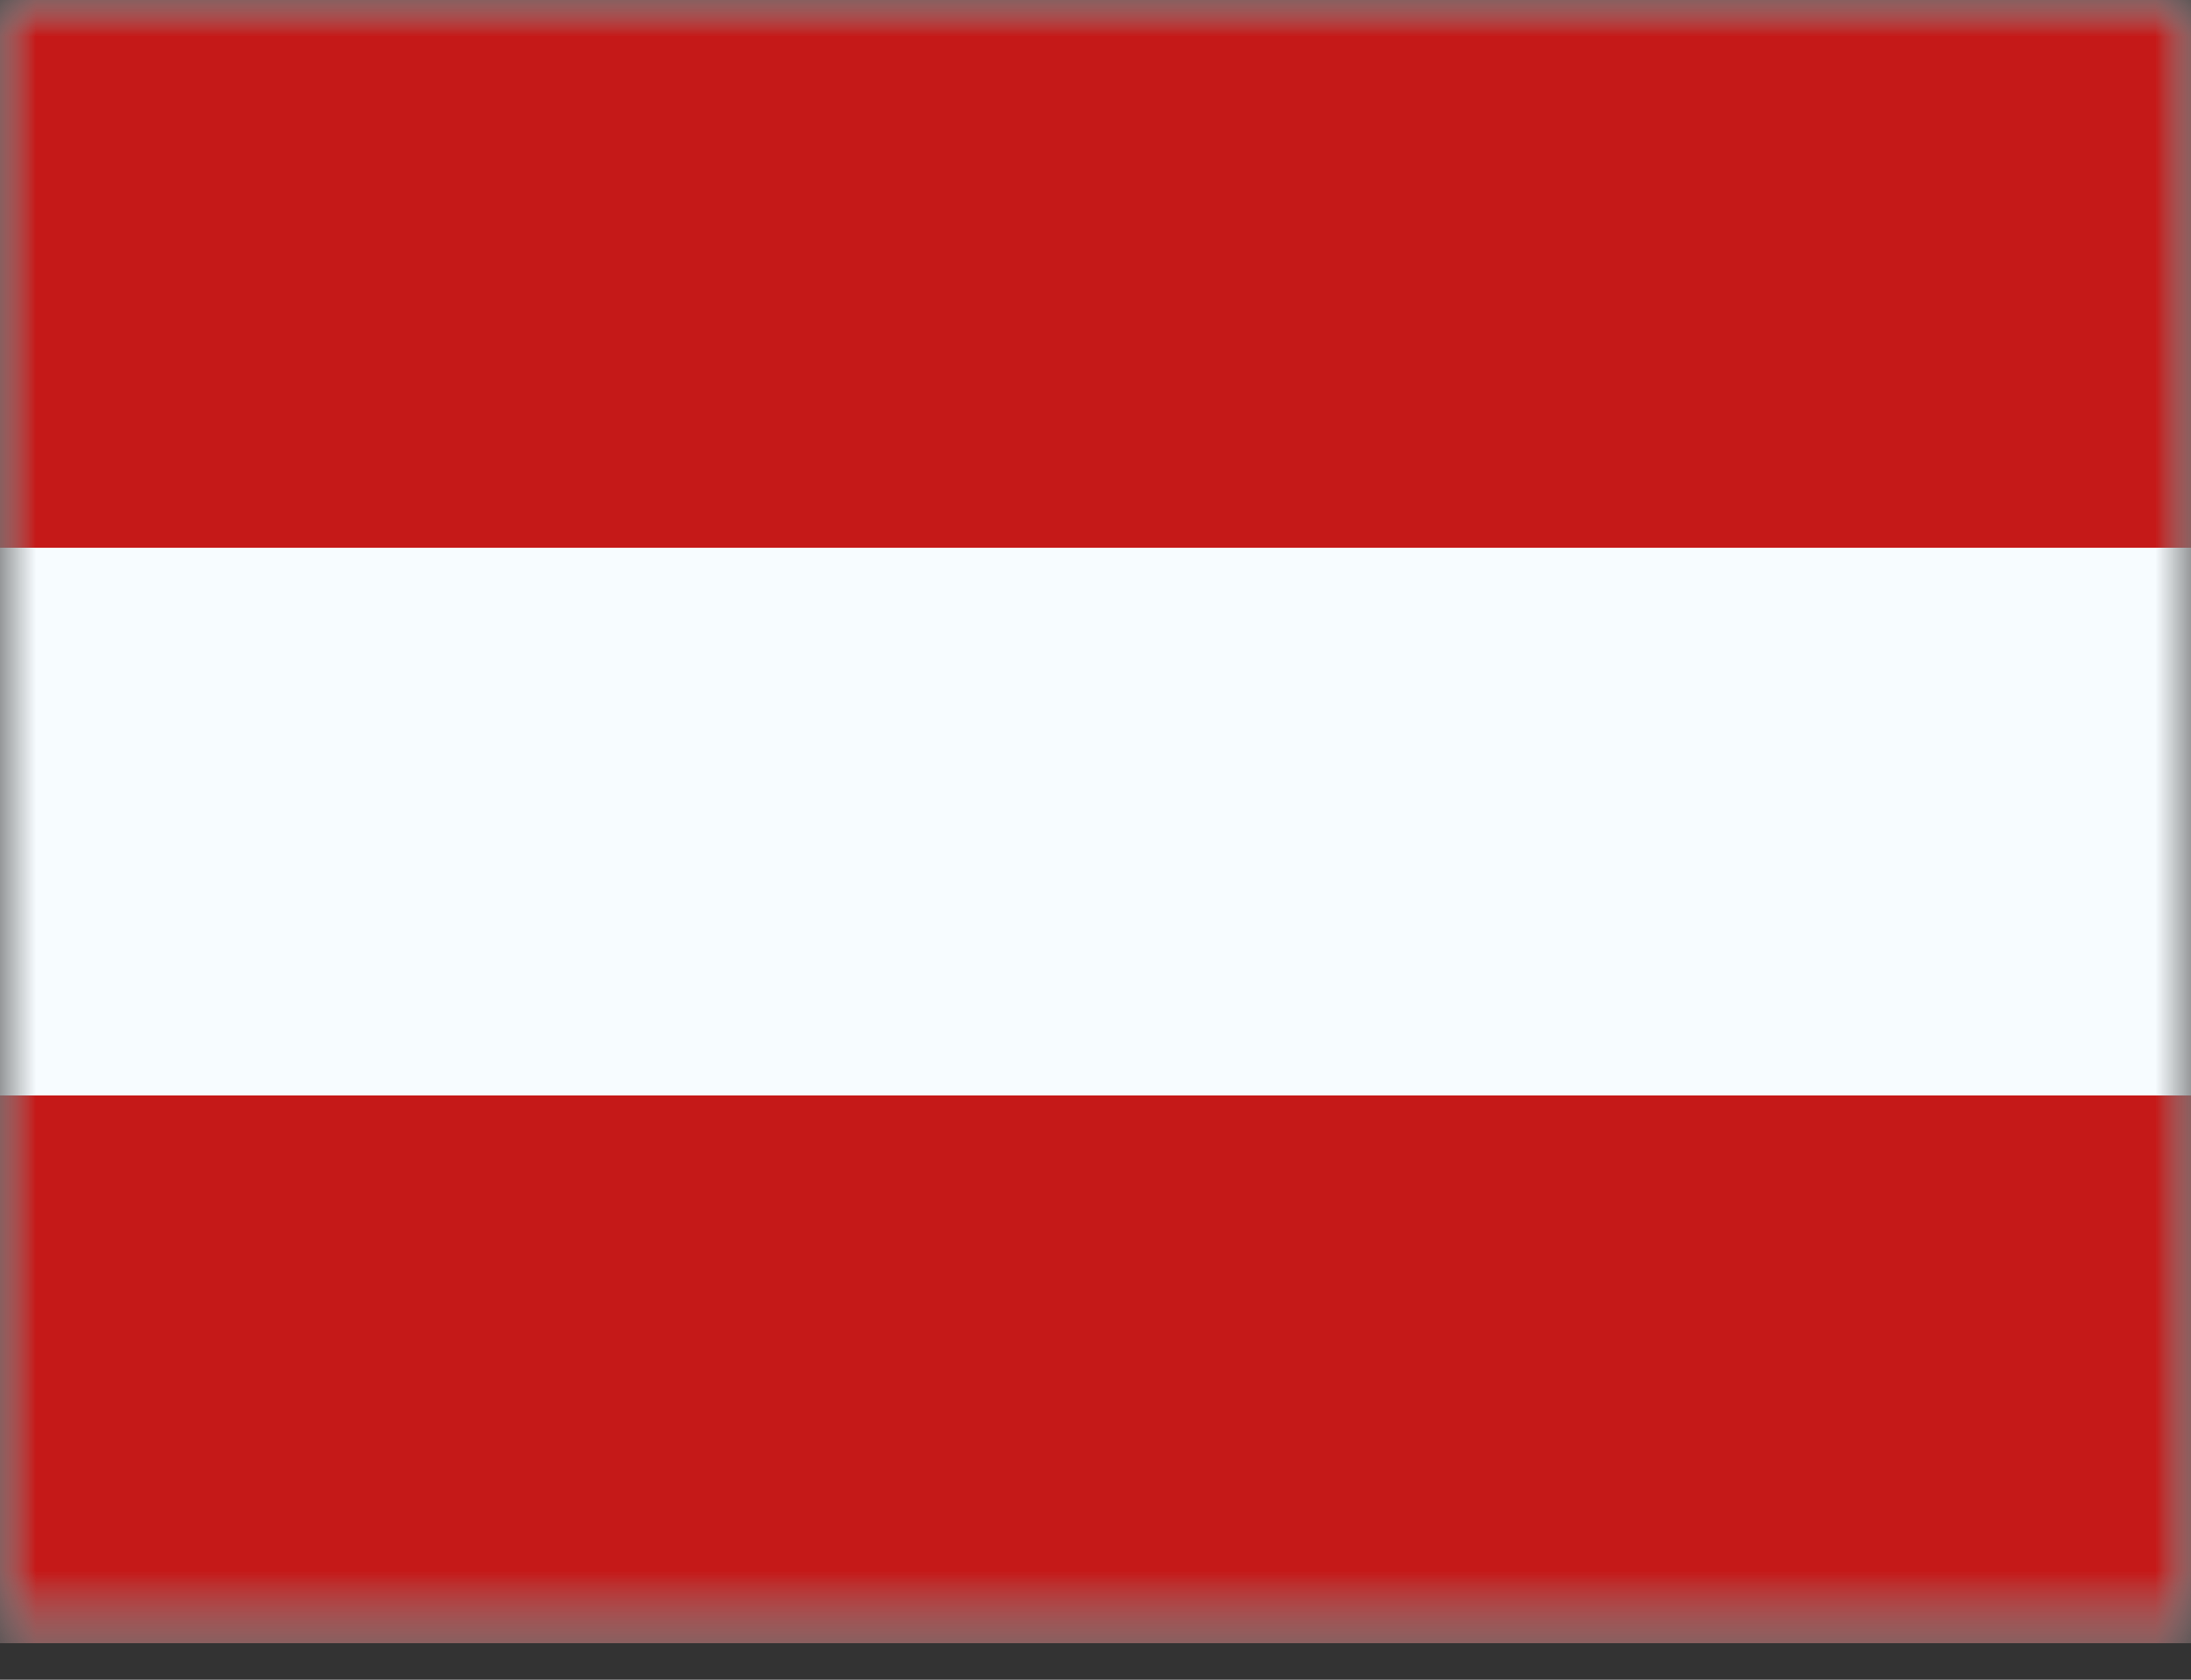 <svg width="30" height="23" viewBox="0 0 30 23" fill="none" xmlns="http://www.w3.org/2000/svg">
<rect x="0" y="0" width="30" height="23" fill="#333333" stroke="none"/>
<mask id="mask0_667_1330" style="mask-type:luminance" maskUnits="userSpaceOnUse" x="0" y="0" width="30" height="23">
<rect width="30" height="22.5" fill="white"/>
</mask>
<g mask="url(#mask0_667_1330)">
<path fill-rule="evenodd" clip-rule="evenodd" d="M0 0V22.5H30V0H0Z" fill="#F7FCFF"/>
<mask id="mask1_667_1330" style="mask-type:luminance" maskUnits="userSpaceOnUse" x="0" y="0" width="30" height="23">
<path fill-rule="evenodd" clip-rule="evenodd" d="M0 0V22.5H30V0H0Z" fill="white"/>
</mask>
<g mask="url(#mask1_667_1330)">
<path fill-rule="evenodd" clip-rule="evenodd" d="M0 0V7.5H30V0H0Z" fill="#C51918"/>
<path fill-rule="evenodd" clip-rule="evenodd" d="M0 15V22.5H30V15H0Z" fill="#C51918"/>
</g>
</g>
</svg>
